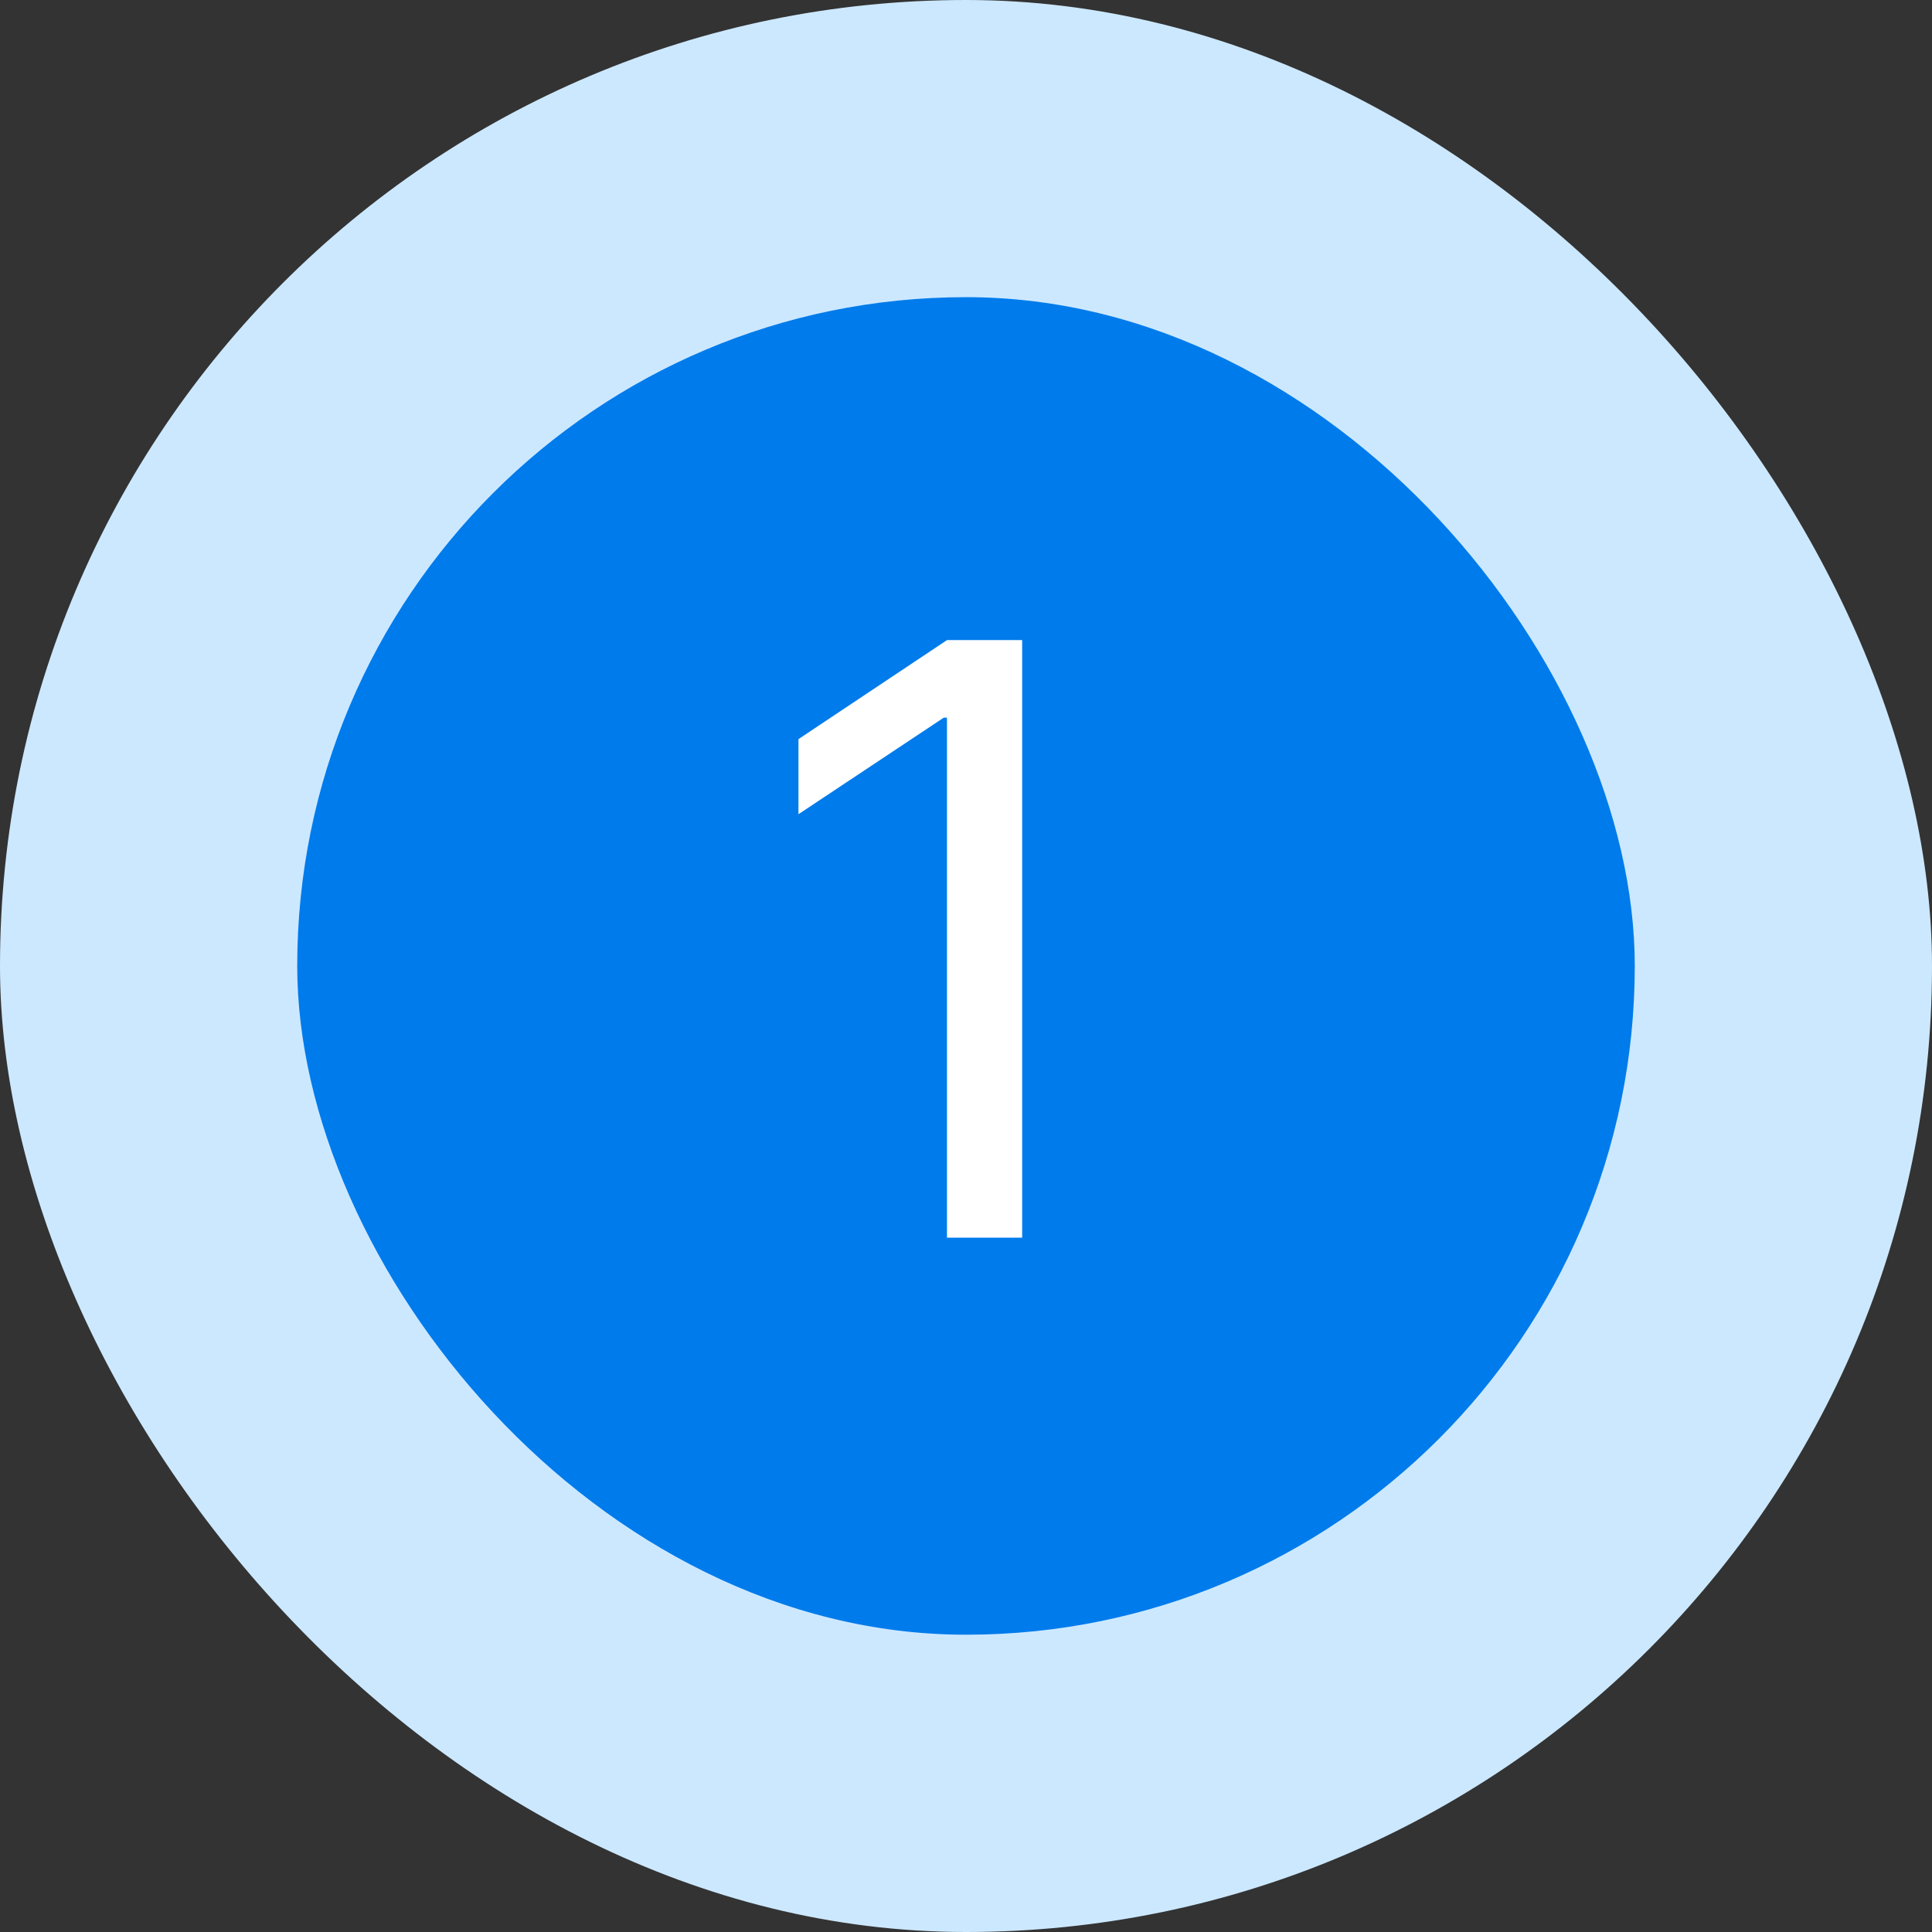 <svg width="32" height="32" viewBox="0 0 32 32" fill="none" xmlns="http://www.w3.org/2000/svg">
<rect x="0" y="0" width="32" height="32" fill="#333333" stroke="none"/>
<rect width="32" height="32" rx="16" fill="#CCE8FF"/>
<rect x="4.923" y="4.922" width="22.154" height="22.154" rx="11.077" fill="#007BEB"/>
<path d="M16.93 10.602V20.5H15.685V11.887H15.631L13.225 13.486V12.242L15.685 10.602H16.93Z" fill="white"/>
</svg>
